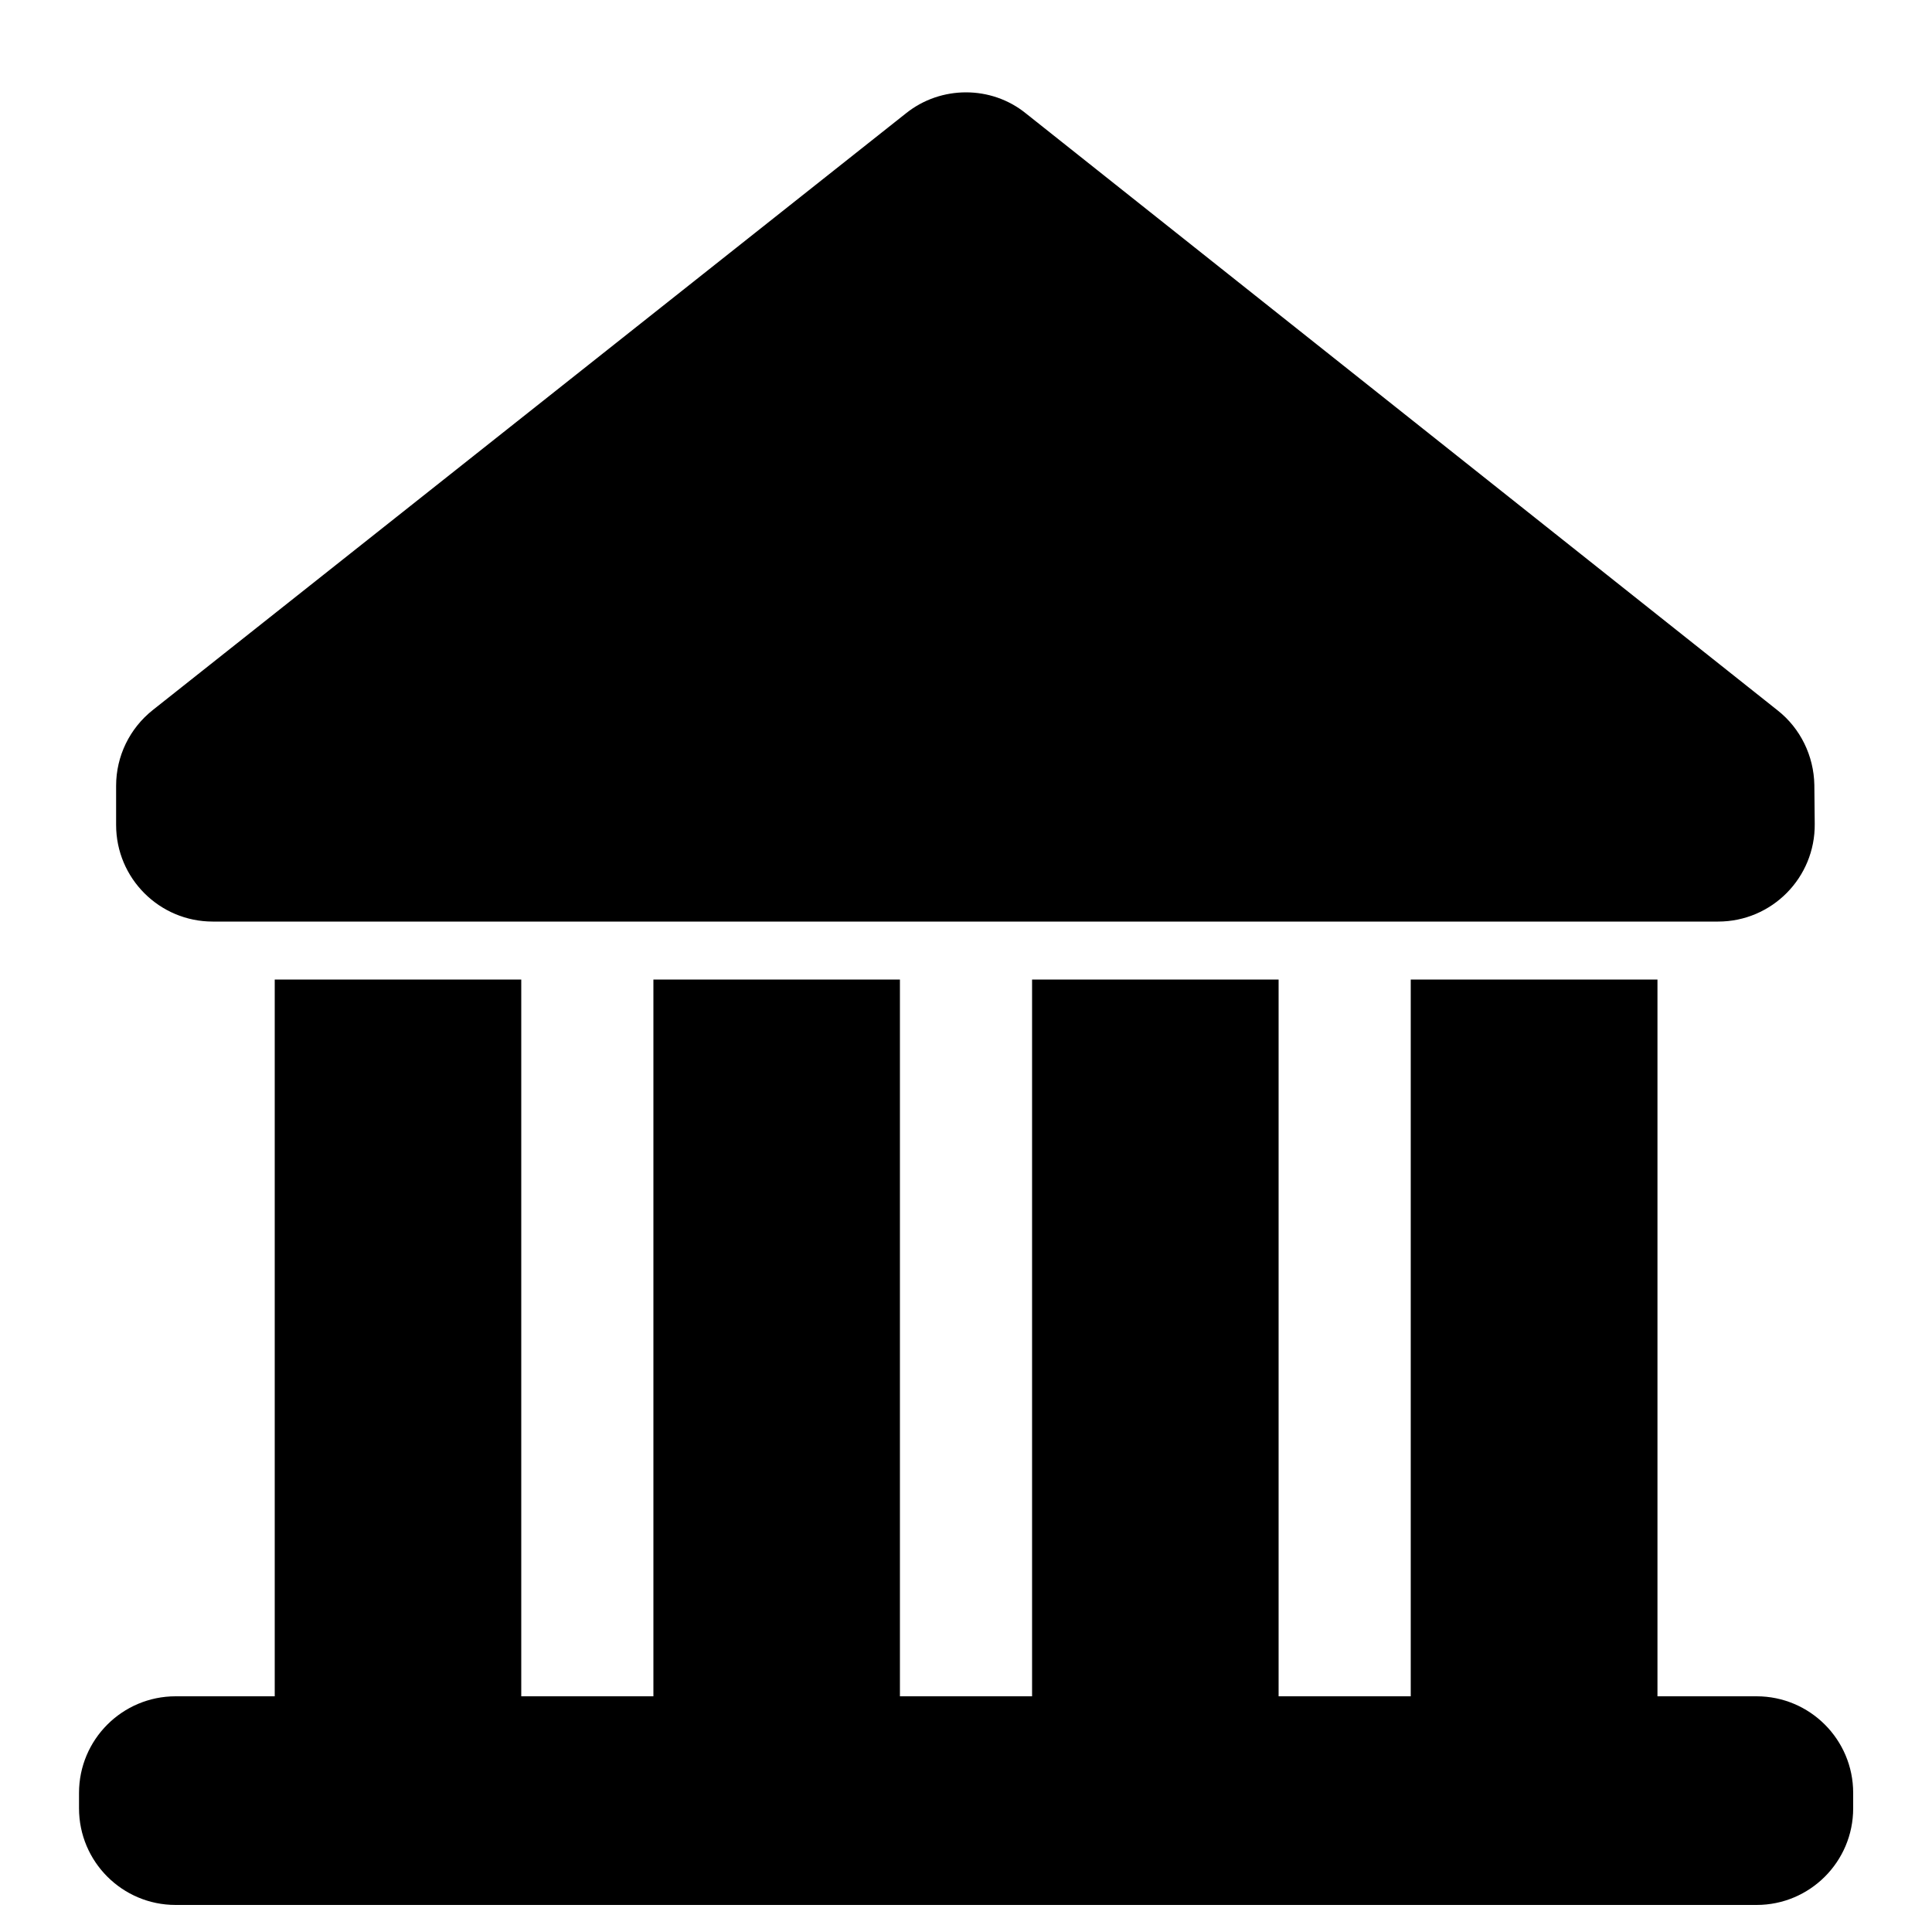 <?xml version="1.0" encoding="utf-8"?>
<!-- Generator: Adobe Illustrator 17.1.0, SVG Export Plug-In . SVG Version: 6.00 Build 0)  -->
<!DOCTYPE svg PUBLIC "-//W3C//DTD SVG 1.1//EN" "http://www.w3.org/Graphics/SVG/1.1/DTD/svg11.dtd">
<svg version="1.1" id="Layer_1" xmlns="http://www.w3.org/2000/svg" xmlns:xlink="http://www.w3.org/1999/xlink" x="0px" y="0px"
	 width="1000px" height="1000px" viewBox="0 0 1000 1000" enable-background="new 0 0 1000 1000" xml:space="preserve">
<g>
	<path d="M90.9,986h818.3c27.6,0,50-22.4,50-50v-8c0-27.6-22.4-50-50-50h-51.3V507H730.2v371h-68.4V507H534.2v371h-68.4V507H338.2
		v371h-68.4V507H142.2v371H90.9c-27.6,0-50,22.4-50,50v8C40.9,963.6,63.3,986,90.9,986z"/>
	<path d="M920.1,367.7l-389.1-309C522,51.4,511,47.8,500,47.8c-11,0-22,3.6-31,10.8L79.1,367.5c-12,9.5-19,23.9-19,39.2V427
		c0,27.6,22.4,50,50,50h32.1h127.6h68.4h127.6h68.4h127.6h68.4h127.6h31.5c27.8,0,50.3-22.7,50-50.6l-0.2-20.2
		C938.8,391.2,931.9,377,920.1,367.7z"/>
</g>
</svg>
